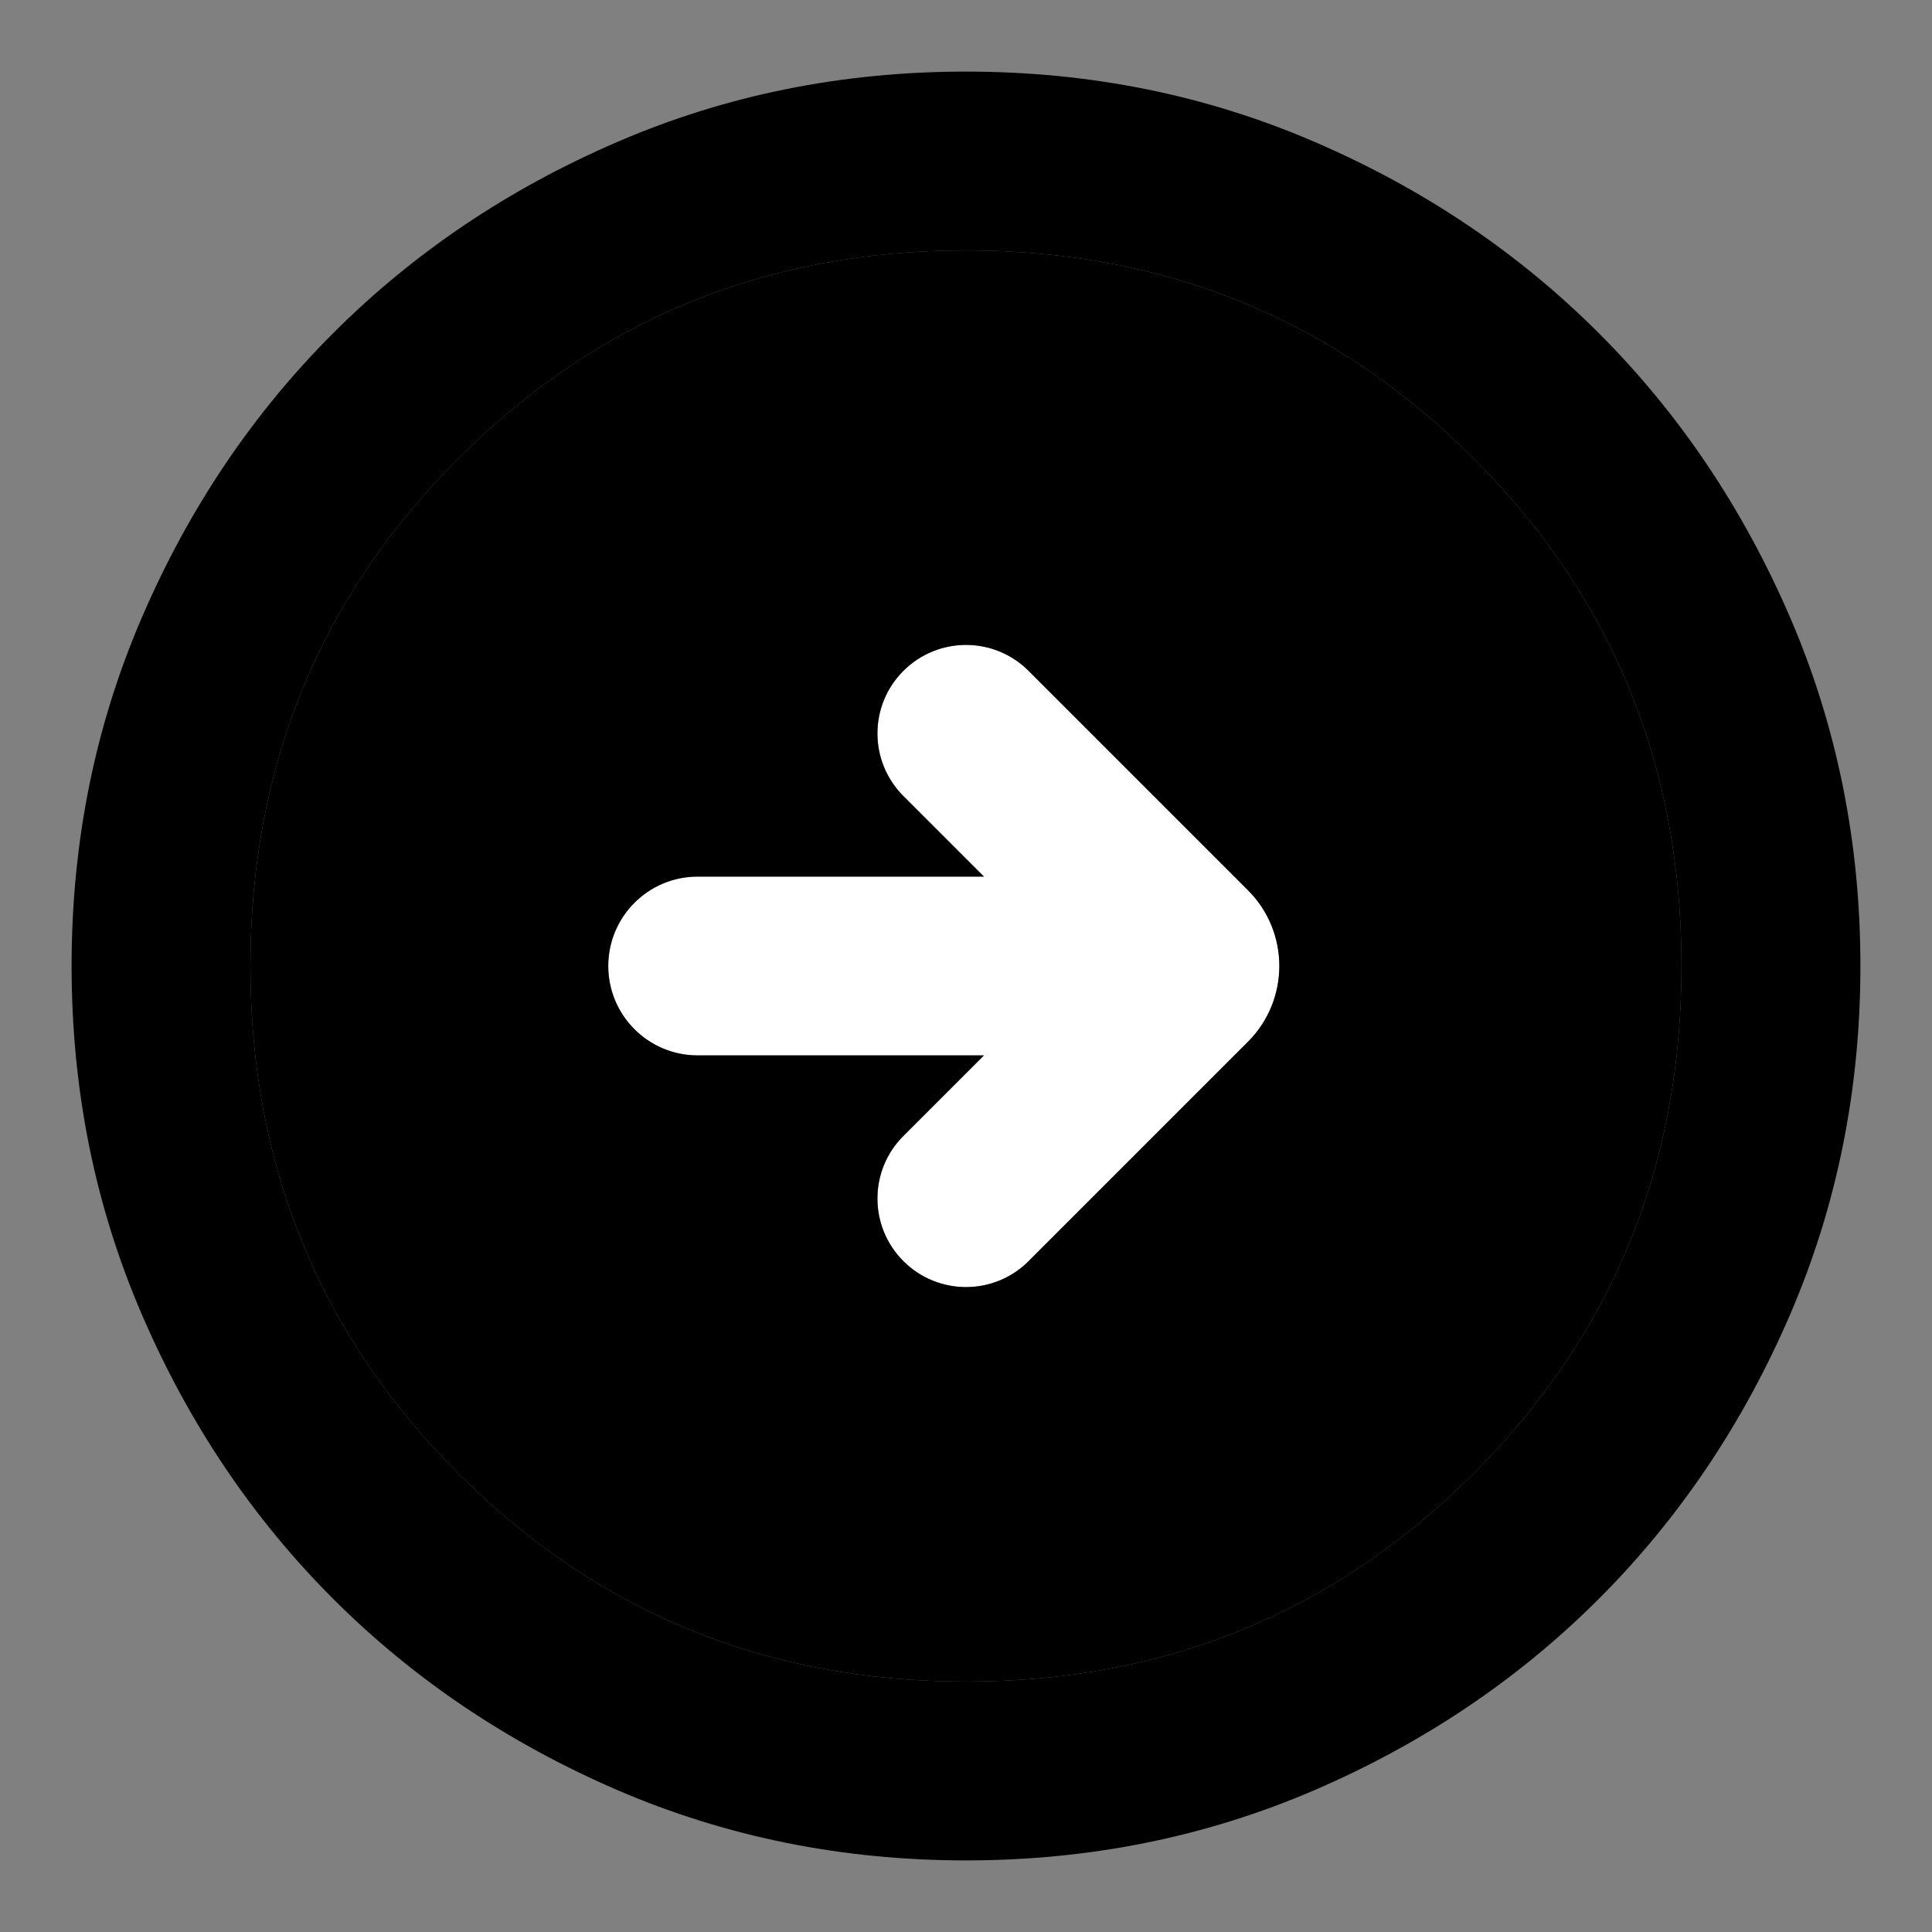 <svg width="18" height="18" viewBox="0 0 18 18" fill="none" xmlns="http://www.w3.org/2000/svg">
<rect x="0" y="0" width="18" height="18" fill="#808080" stroke="none"/>
<path fill-rule="evenodd" clip-rule="evenodd" d="M8.417 7.417C8.094 7.094 8.094 6.572 8.417 6.25C8.739 5.928 9.261 5.928 9.583 6.25L11.626 8.293C12.017 8.683 12.017 9.316 11.626 9.707L9.583 11.75C9.261 12.072 8.739 12.072 8.417 11.75C8.094 11.428 8.094 10.905 8.417 10.583L9.167 9.833L6.5 9.833C6.04 9.833 5.667 9.46 5.667 9C5.667 8.54 6.04 8.167 6.5 8.167L9.167 8.167L8.417 7.417Z" fill="white"/>
<path fill-rule="evenodd" clip-rule="evenodd" d="M9 0.667C10.153 0.667 11.236 0.885 12.25 1.323C13.264 1.76 14.146 2.354 14.896 3.104C15.646 3.854 16.239 4.736 16.677 5.75C17.114 6.764 17.333 7.847 17.333 9C17.333 10.153 17.114 11.236 16.677 12.25C16.239 13.264 15.646 14.146 14.896 14.896C14.146 15.646 13.264 16.239 12.25 16.677C11.236 17.114 10.153 17.333 9 17.333C7.847 17.333 6.764 17.114 5.75 16.677C4.736 16.239 3.854 15.646 3.104 14.896C2.354 14.146 1.76 13.264 1.323 12.25C0.885 11.236 0.667 10.153 0.667 9C0.667 7.847 0.885 6.764 1.323 5.75C1.76 4.736 2.354 3.854 3.104 3.104C3.854 2.354 4.736 1.76 5.75 1.323C6.764 0.885 7.847 0.667 9 0.667ZM4.271 4.271C5.562 2.979 7.139 2.333 9 2.333C10.861 2.333 12.437 2.979 13.729 4.271C15.021 5.562 15.666 7.139 15.666 9C15.666 10.861 15.021 12.437 13.729 13.729C12.437 15.021 10.861 15.667 9 15.667C7.139 15.667 5.562 15.021 4.271 13.729C2.979 12.437 2.333 10.861 2.333 9C2.333 7.139 2.979 5.562 4.271 4.271Z" fill="black"/>
<path fill-rule="evenodd" clip-rule="evenodd" d="M9 2.333C7.139 2.333 5.562 2.979 4.271 4.271C2.979 5.562 2.333 7.139 2.333 9C2.333 10.861 2.979 12.437 4.271 13.729C5.562 15.021 7.139 15.667 9 15.667C10.861 15.667 12.437 15.021 13.729 13.729C15.021 12.437 15.666 10.861 15.666 9C15.666 7.139 15.021 5.562 13.729 4.271C12.437 2.979 10.861 2.333 9 2.333ZM8.417 7.417C8.094 7.094 8.094 6.572 8.417 6.25C8.739 5.928 9.261 5.928 9.583 6.25L11.626 8.293C12.017 8.683 12.017 9.316 11.626 9.707L9.583 11.75C9.261 12.072 8.739 12.072 8.417 11.75C8.094 11.428 8.094 10.905 8.417 10.583L9.167 9.833L6.5 9.833C6.04 9.833 5.667 9.46 5.667 9C5.667 8.54 6.04 8.167 6.5 8.167L9.167 8.167L8.417 7.417Z" fill="black"/>
</svg>
